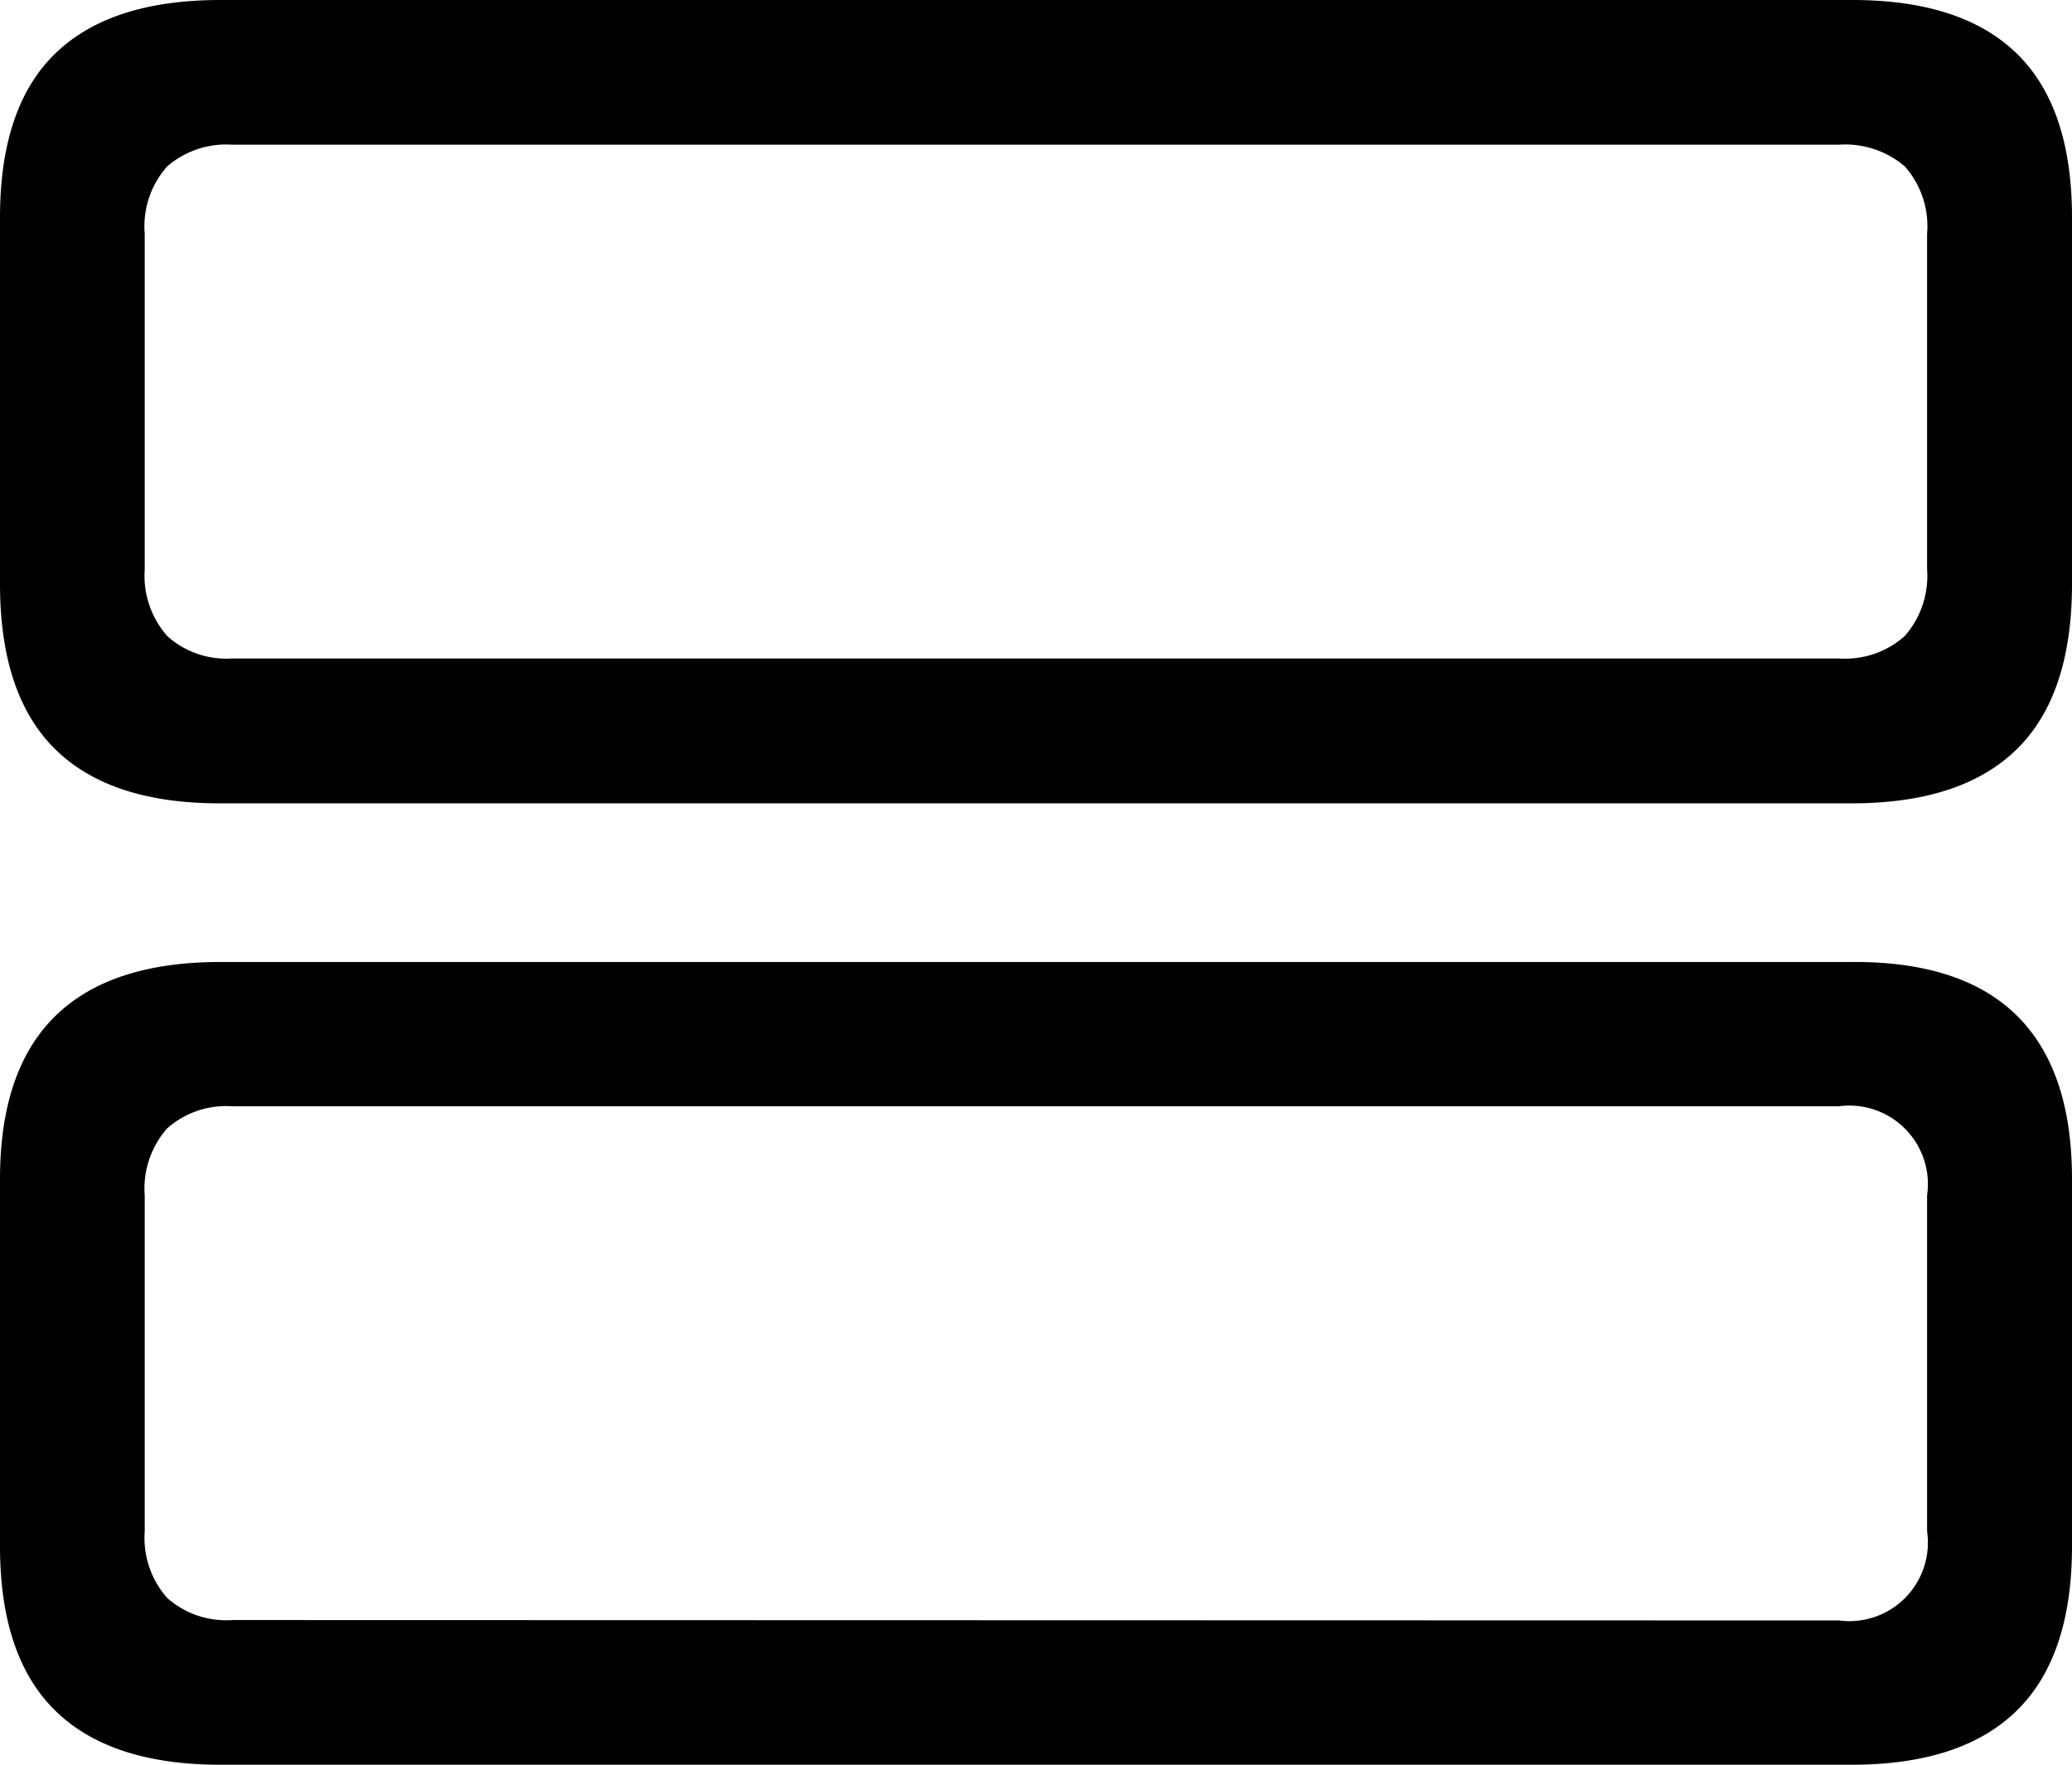 <svg xmlns="http://www.w3.org/2000/svg" viewBox="0 0 105.52 89.89"><g id="Layer_2" data-name="Layer 2"><g id="Layer_1-2" data-name="Layer 1"><g id="Symbols"><g id="Regular-M"><path d="M11.23,40.92H94.29q5.61,0,8.42-2.76t2.81-8.42V11.08q0-5.61-2.81-8.35T94.29,0H11.23Q5.62,0,2.81,2.73T0,11.08V29.74q0,5.65,2.81,8.42T11.23,40.92Zm.59-7.38a4.48,4.48,0,0,1-3.3-1.14A4.64,4.64,0,0,1,7.37,29V11.91A4.59,4.59,0,0,1,8.52,8.47a4.6,4.6,0,0,1,3.3-1.1H93.65A4.68,4.68,0,0,1,97,8.47a4.59,4.59,0,0,1,1.14,3.44V29A4.64,4.64,0,0,1,97,32.4a4.56,4.56,0,0,1-3.35,1.14Zm-.59,56.35H94.29q5.61,0,8.42-2.76t2.81-8.37V60.06q0-5.56-2.81-8.33T94.29,49H11.23q-5.61,0-8.42,2.76T0,60.06v18.7q0,5.61,2.81,8.37T11.23,89.89Zm.59-7.37a4.52,4.52,0,0,1-3.3-1.12A4.62,4.62,0,0,1,7.37,78V60.89a4.62,4.62,0,0,1,1.15-3.42,4.52,4.52,0,0,1,3.3-1.12H93.65a4,4,0,0,1,4.49,4.54V78a4,4,0,0,1-4.49,4.54Z"/></g></g></g></g></svg>